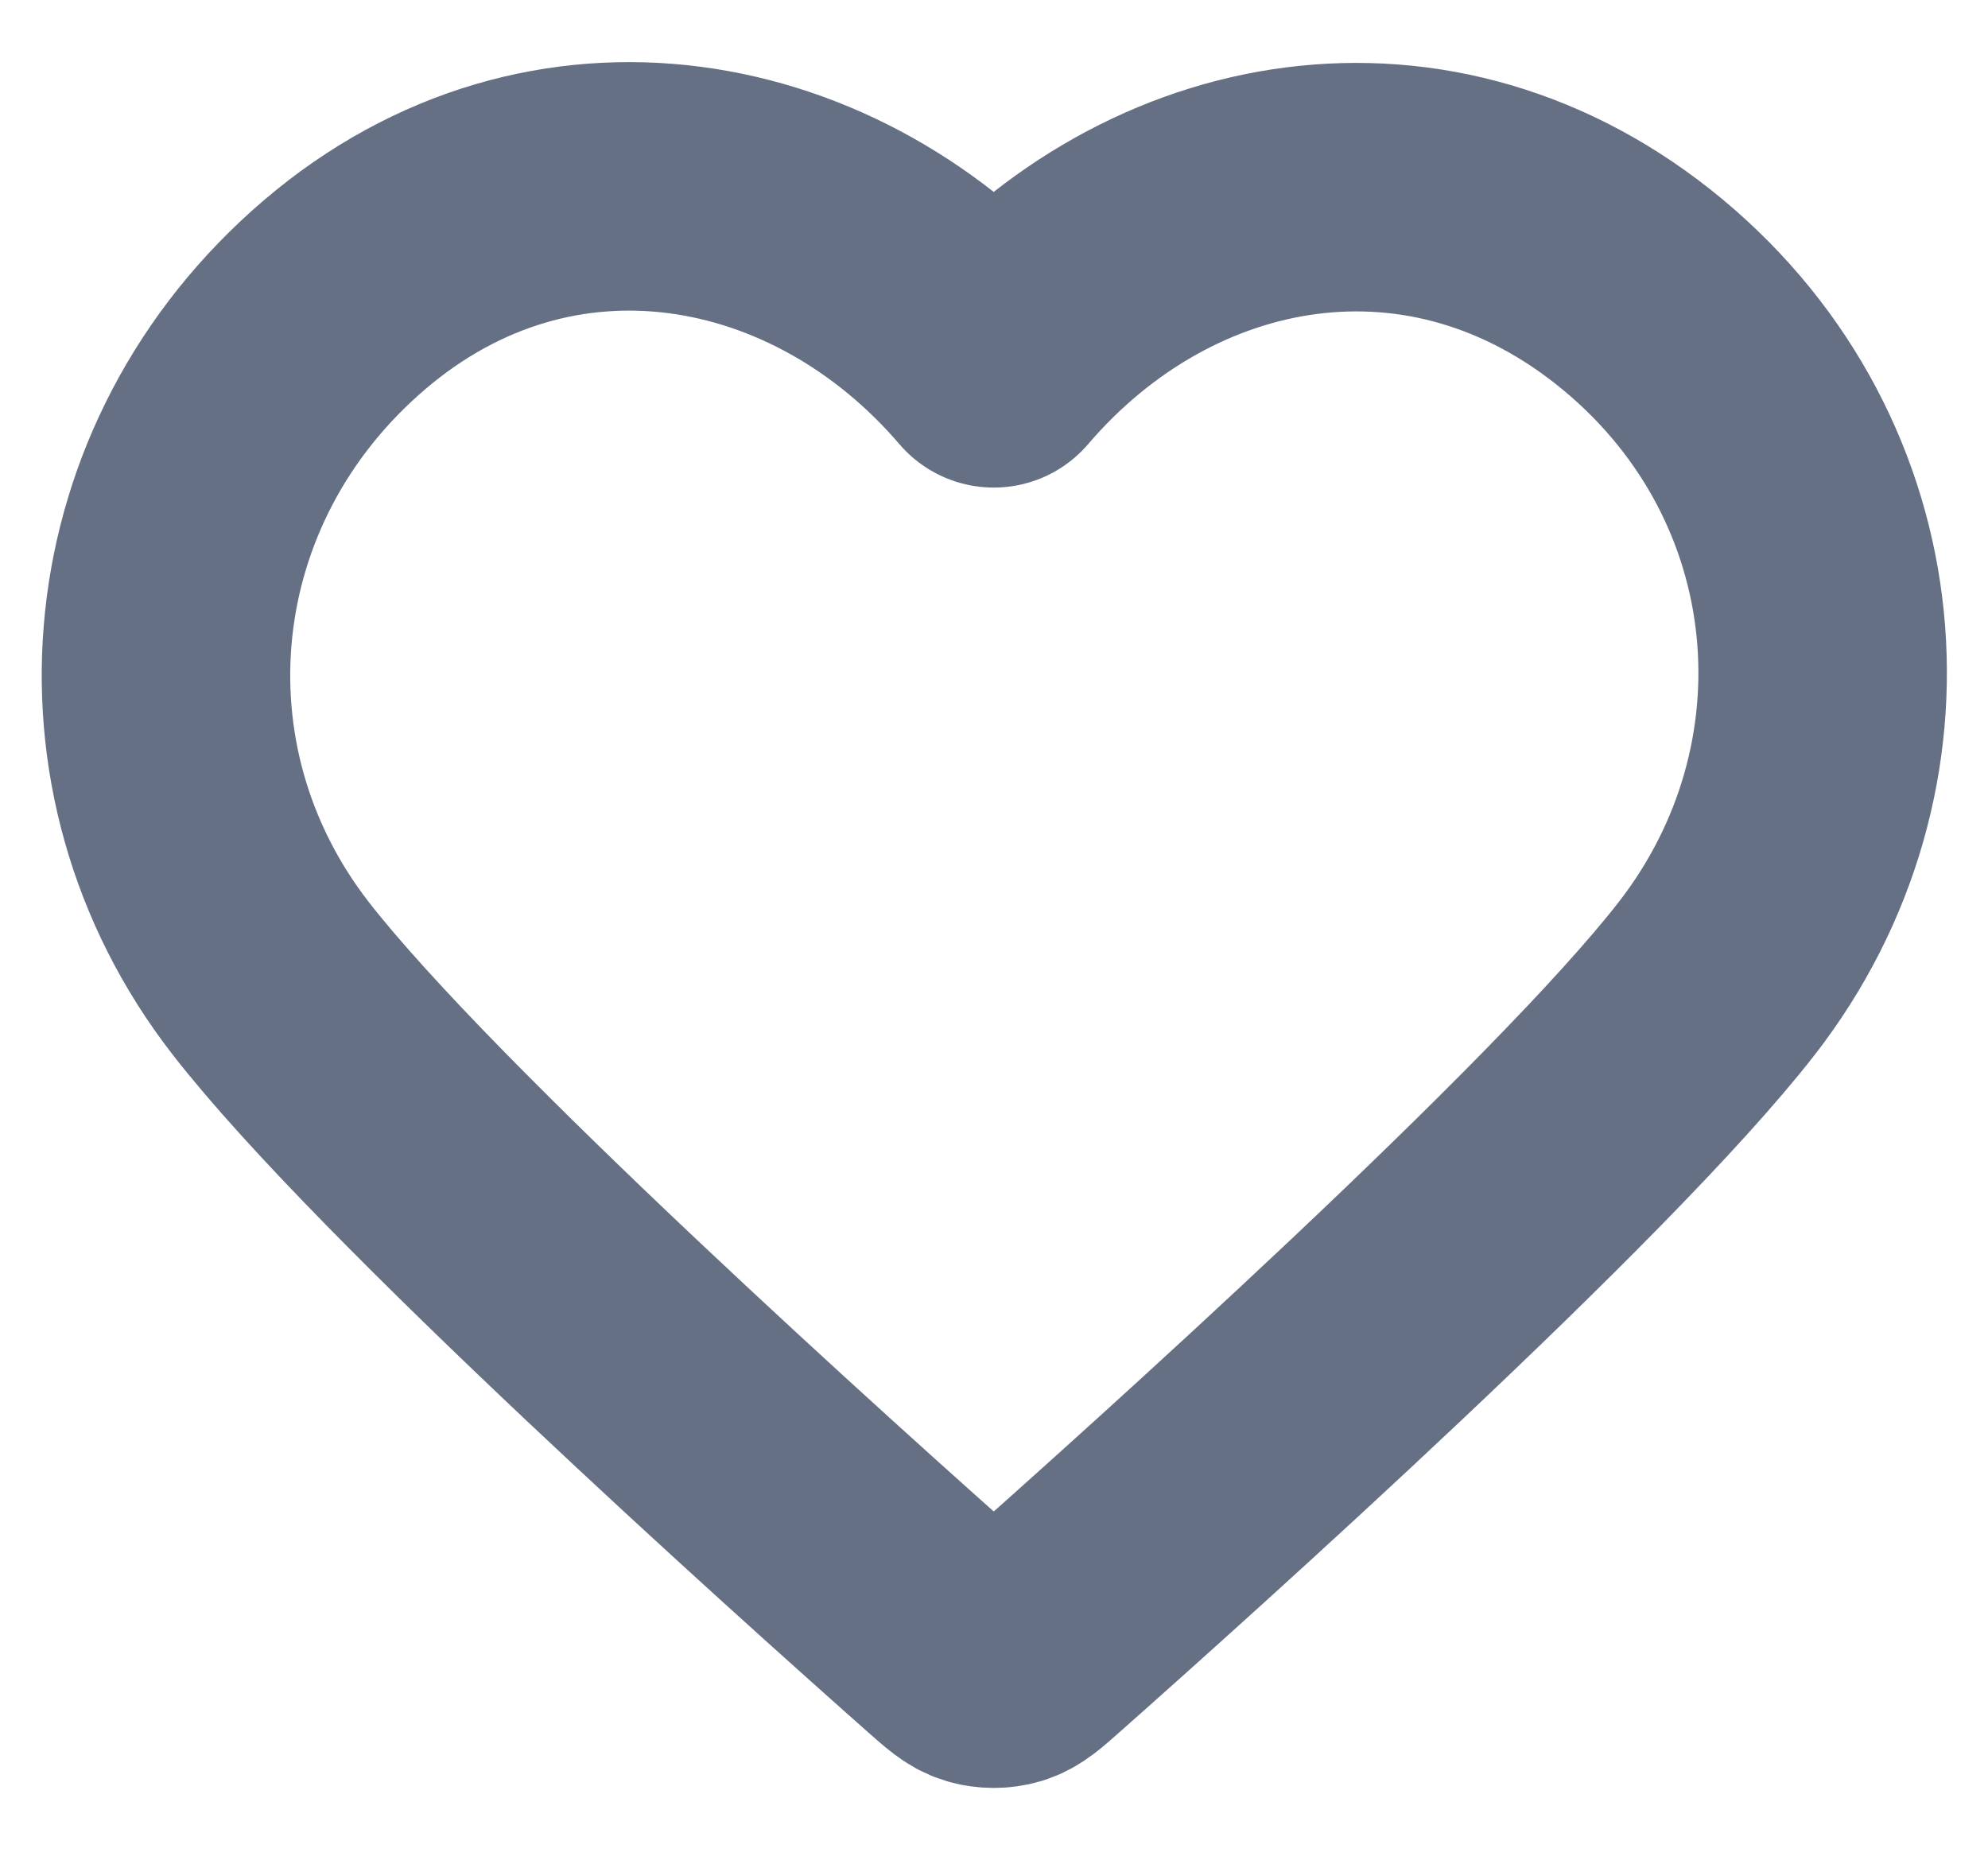 <svg width="16" height="15" viewBox="0 0 16 15" fill="none" xmlns="http://www.w3.org/2000/svg">
<path fill-rule="evenodd" clip-rule="evenodd" d="M7.998 2.924C6.665 1.366 4.442 0.946 2.772 2.373C1.102 3.8 0.867 6.186 2.179 7.874C3.269 9.277 6.569 12.236 7.651 13.194C7.772 13.301 7.832 13.355 7.903 13.376C7.964 13.394 8.032 13.394 8.093 13.376C8.164 13.355 8.224 13.301 8.345 13.194C9.427 12.236 12.727 9.277 13.817 7.874C15.129 6.186 14.922 3.785 13.224 2.373C11.525 0.961 9.331 1.366 7.998 2.924Z" stroke="#667085" stroke-width="2" stroke-linecap="round" stroke-linejoin="round"/>
</svg>
